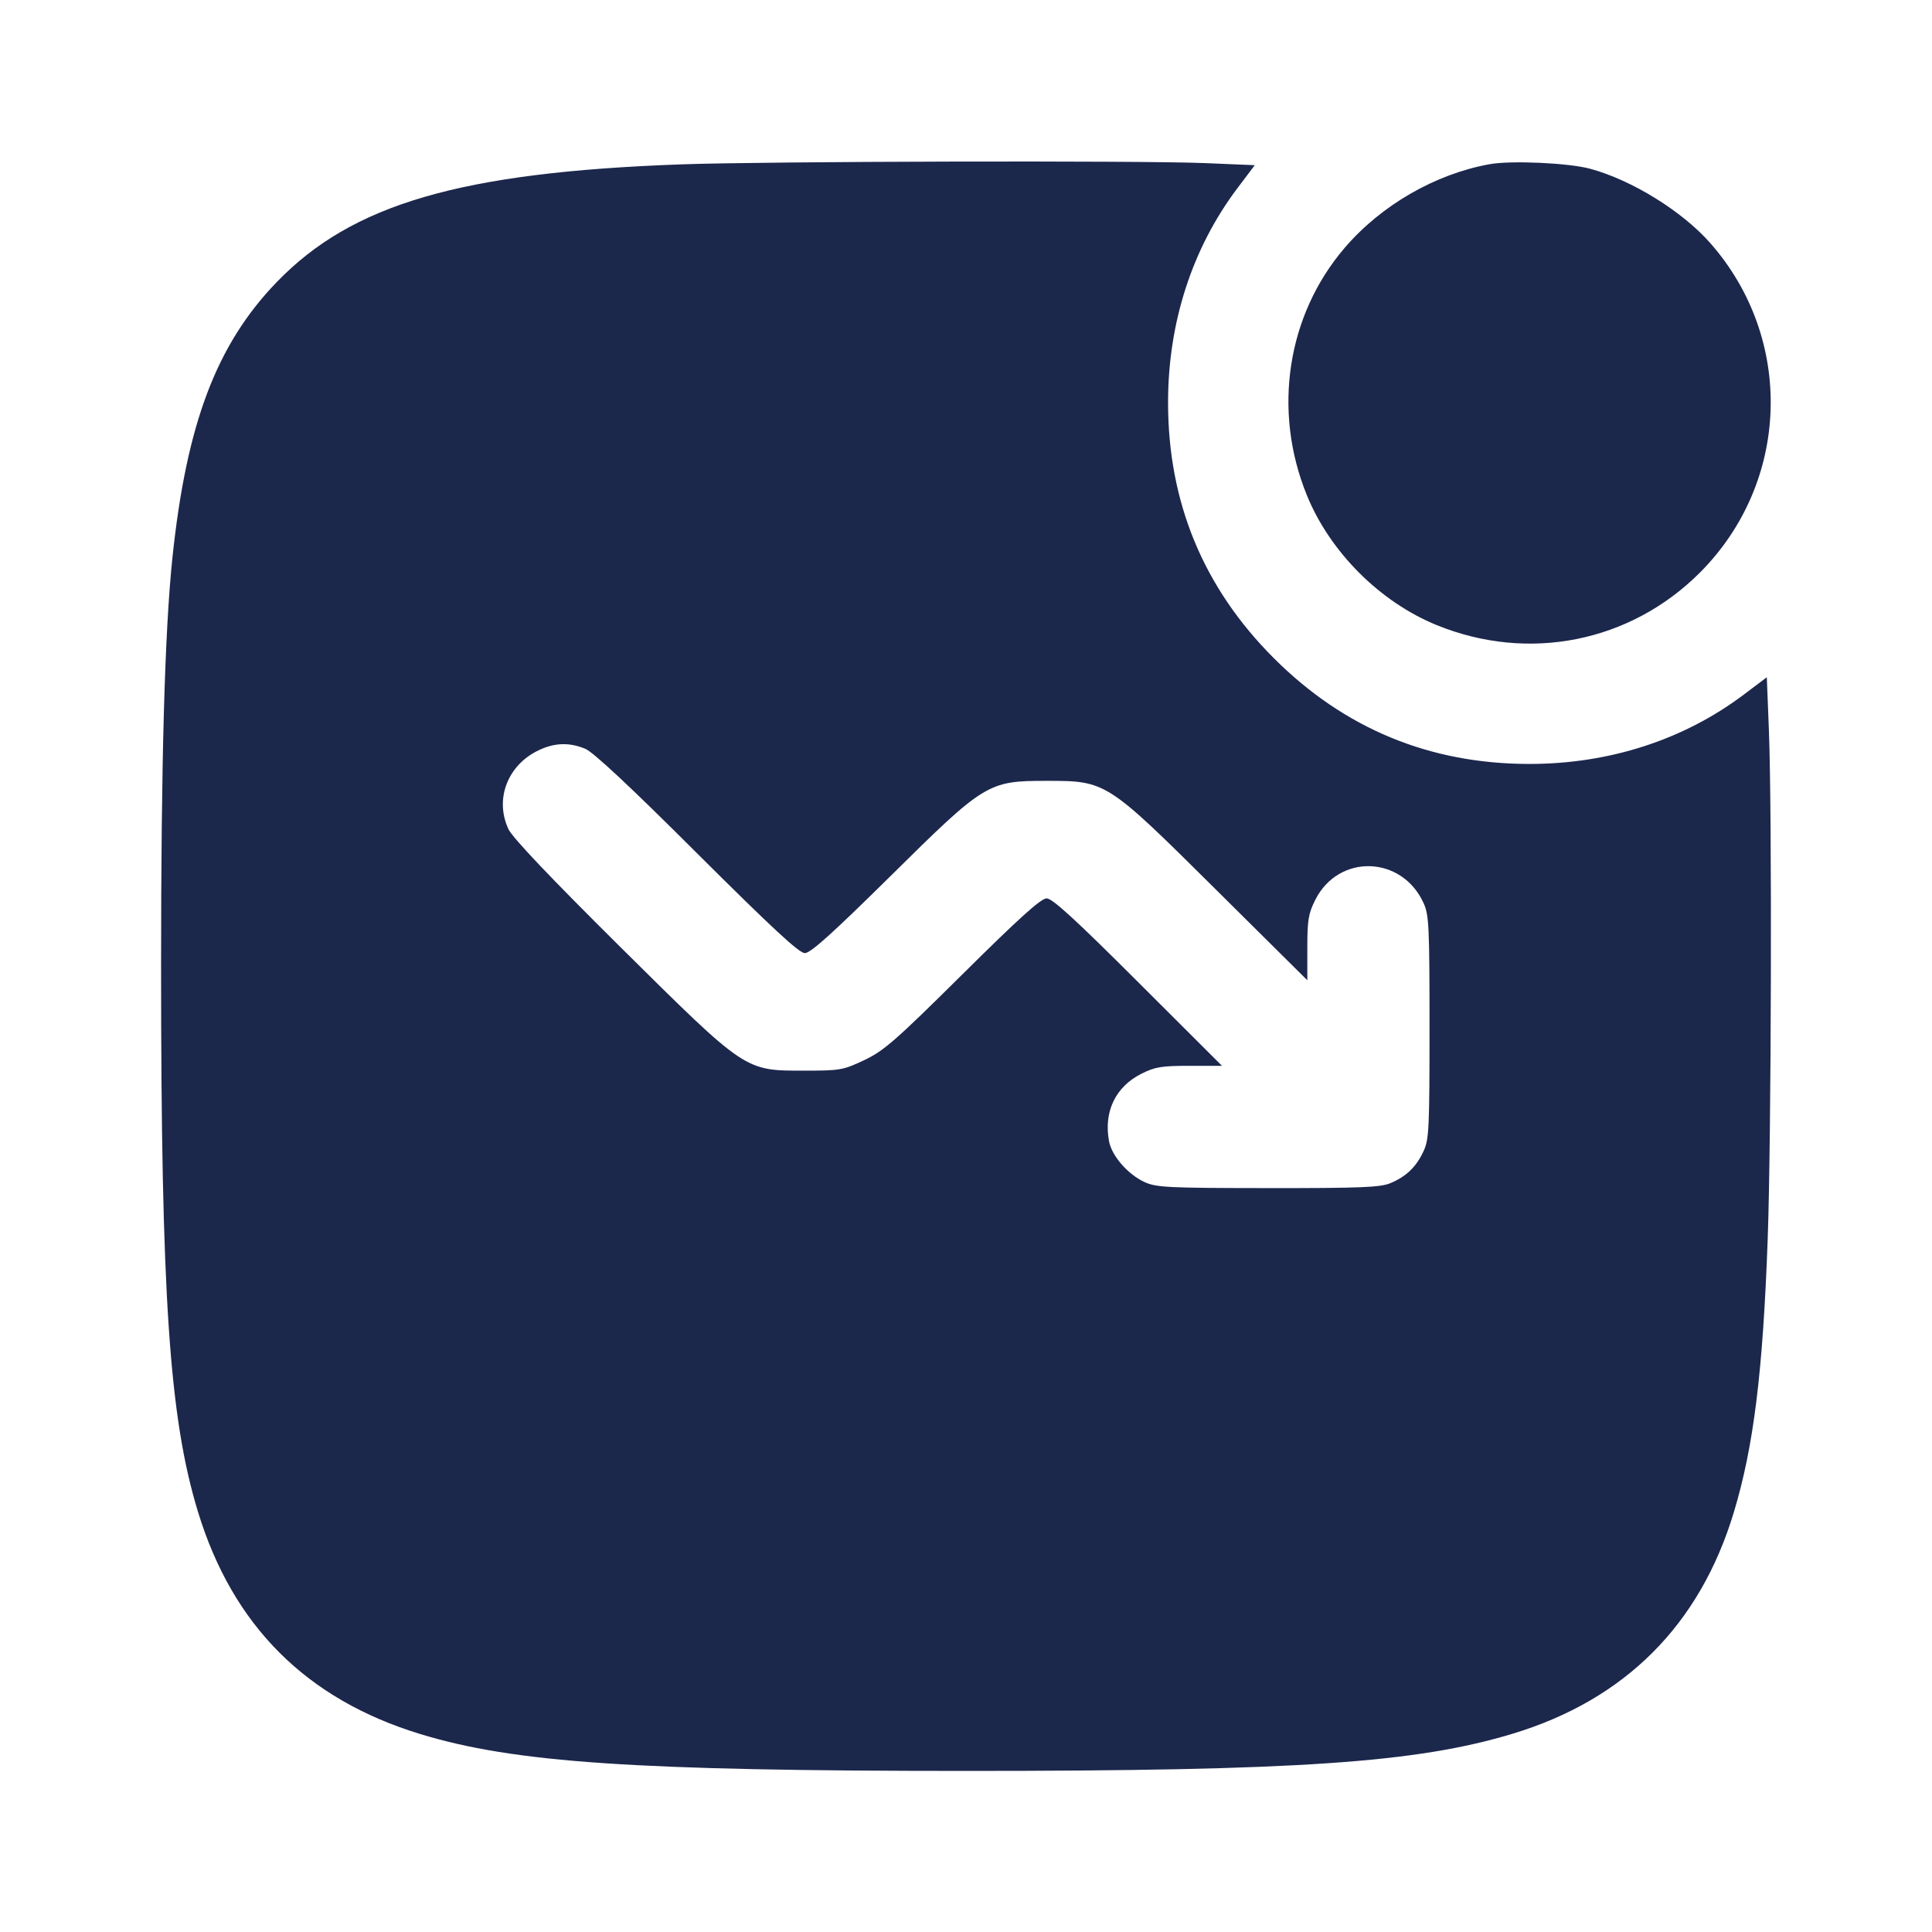 <svg width="24" height="24" viewBox="0 0 24 24" fill="none" xmlns="http://www.w3.org/2000/svg"><path d="M8.456 2.042 C 5.720 2.141,4.373 2.534,3.435 3.507 C 2.688 4.282,2.317 5.263,2.142 6.927 C 2.046 7.840,2.001 9.469,2.001 12.000 C 2.001 16.100,2.103 17.613,2.459 18.779 C 2.891 20.195,3.805 21.109,5.221 21.541 C 6.387 21.897,7.900 21.999,12.000 21.999 C 16.116 21.999,17.590 21.899,18.787 21.538 C 20.186 21.116,21.116 20.186,21.538 18.787 C 21.785 17.969,21.899 17.046,21.959 15.393 C 22.004 14.160,22.014 10.077,21.974 9.073 L 21.948 8.413 21.664 8.627 C 20.918 9.190,19.992 9.490,19.000 9.490 C 17.759 9.490,16.699 9.051,15.824 8.176 C 14.949 7.301,14.510 6.241,14.510 5.000 C 14.510 4.008,14.810 3.082,15.373 2.336 L 15.587 2.052 14.964 2.026 C 14.159 1.993,9.502 2.004,8.456 2.042 M18.503 2.040 C 17.828 2.162,17.156 2.550,16.703 3.080 C 15.987 3.917,15.806 5.100,16.234 6.151 C 16.521 6.857,17.143 7.479,17.849 7.766 C 18.989 8.230,20.251 7.978,21.115 7.115 C 22.238 5.992,22.295 4.212,21.246 3.020 C 20.897 2.624,20.276 2.239,19.756 2.097 C 19.491 2.024,18.770 1.991,18.503 2.040 M7.271 9.302 C 7.370 9.343,7.834 9.776,8.661 10.602 C 9.594 11.531,9.927 11.840,9.998 11.840 C 10.069 11.840,10.342 11.594,11.057 10.888 C 12.235 9.723,12.272 9.700,13.000 9.700 C 13.743 9.700,13.745 9.701,15.110 11.056 L 16.240 12.177 16.240 11.776 C 16.240 11.430,16.253 11.349,16.339 11.178 C 16.629 10.602,17.416 10.626,17.685 11.220 C 17.751 11.365,17.758 11.511,17.758 12.760 C 17.758 14.017,17.752 14.154,17.684 14.300 C 17.595 14.494,17.468 14.616,17.271 14.698 C 17.147 14.750,16.900 14.760,15.751 14.759 C 14.511 14.758,14.365 14.751,14.220 14.685 C 14.013 14.591,13.811 14.360,13.777 14.178 C 13.708 13.812,13.857 13.500,14.178 13.339 C 14.349 13.253,14.430 13.240,14.778 13.240 L 15.180 13.240 14.138 12.200 C 13.361 11.424,13.073 11.160,13.002 11.160 C 12.931 11.160,12.662 11.403,11.960 12.099 C 11.124 12.928,10.981 13.053,10.737 13.169 C 10.474 13.293,10.437 13.300,10.000 13.300 C 9.246 13.300,9.279 13.322,7.705 11.763 C 6.836 10.901,6.366 10.406,6.316 10.300 C 6.141 9.924,6.308 9.497,6.700 9.316 C 6.896 9.225,7.076 9.221,7.271 9.302 " fill="#1C274C" stroke="none" fill-rule="evenodd"></path></svg>
